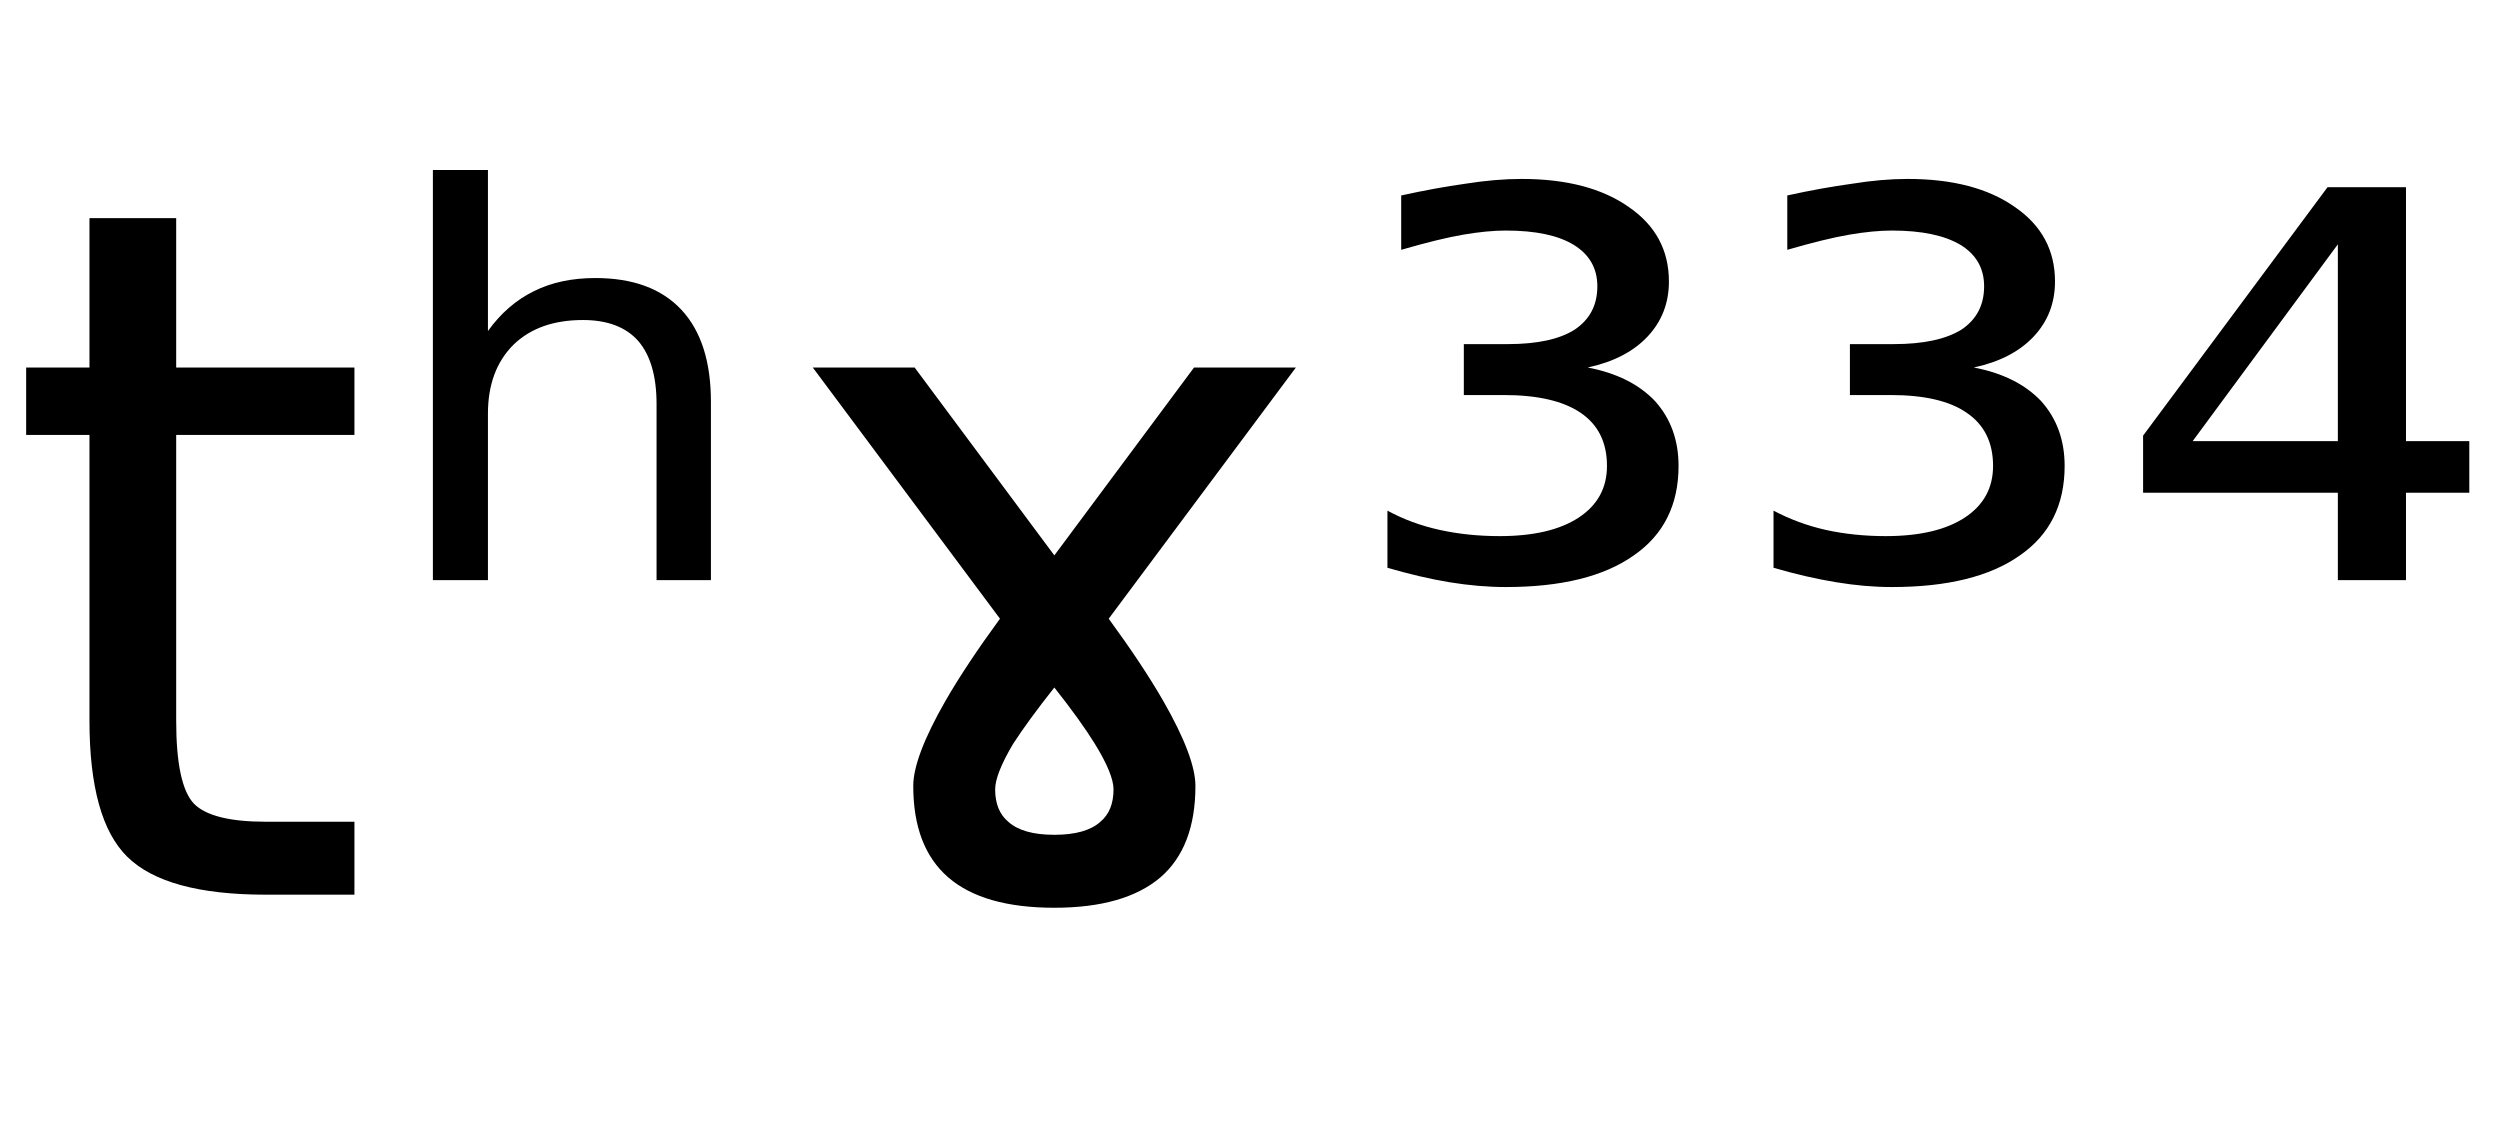 <svg height="16.297" width="36.326" xmlns="http://www.w3.org/2000/svg" ><path d="M1.30 3.17L2.56 3.17L2.56 5.34L5.15 5.34L5.15 6.32L2.56 6.32L2.56 10.47Q2.56 11.41 2.82 11.68Q3.08 11.94 3.86 11.94L3.86 11.94L5.15 11.94L5.15 13.00L3.86 13.00Q2.41 13.00 1.85 12.45Q1.30 11.91 1.30 10.47L1.30 10.47L1.30 6.32L0.38 6.32L0.38 5.34L1.30 5.34L1.30 3.17ZM10.33 5.84L10.33 5.84L10.33 8.43L9.54 8.43L9.54 5.87Q9.54 5.26 9.27 4.95Q9.00 4.65 8.47 4.65L8.47 4.65Q7.83 4.65 7.46 5.01Q7.09 5.38 7.09 6.01L7.09 6.01L7.09 8.43L6.29 8.43L6.29 2.47L7.09 2.47L7.09 4.81Q7.37 4.42 7.76 4.23Q8.14 4.04 8.65 4.04L8.65 4.04Q9.47 4.04 9.90 4.50Q10.33 4.96 10.33 5.84ZM13.29 5.34L15.32 8.07L17.35 5.34L18.83 5.34L16.11 8.99Q16.60 9.66 16.90 10.18L16.90 10.18Q17.37 11.00 17.37 11.42L17.37 11.42Q17.37 12.31 16.86 12.75Q16.34 13.19 15.32 13.19L15.32 13.19Q14.29 13.19 13.78 12.75Q13.27 12.31 13.27 11.42L13.27 11.42Q13.27 11.00 13.74 10.18L13.74 10.18Q14.04 9.66 14.53 8.99L14.53 8.99L11.81 5.34L13.29 5.34ZM15.32 12.13L15.32 12.13Q15.78 12.13 15.99 11.94L15.99 11.94Q16.18 11.78 16.18 11.47L16.18 11.47Q16.18 11.25 15.91 10.81L15.91 10.81Q15.70 10.47 15.32 9.99L15.32 9.99Q14.94 10.47 14.72 10.81L14.72 10.81Q14.46 11.25 14.46 11.47L14.46 11.47Q14.46 11.78 14.65 11.94L14.65 11.94Q14.86 12.13 15.32 12.13ZM23.07 5.34L23.07 5.34Q23.70 5.46 24.05 5.83Q24.39 6.21 24.39 6.77L24.39 6.77Q24.39 7.62 23.74 8.07Q23.09 8.53 21.88 8.53L21.88 8.53Q21.49 8.53 21.06 8.46Q20.64 8.39 20.16 8.25L20.16 8.25L20.16 7.42Q20.51 7.61 20.92 7.70Q21.33 7.79 21.79 7.79L21.79 7.79Q22.53 7.79 22.94 7.52Q23.35 7.25 23.35 6.77L23.35 6.77Q23.35 6.26 22.97 6.00Q22.59 5.74 21.85 5.74L21.85 5.74L21.27 5.74L21.27 5.00L21.91 5.00Q22.55 5.00 22.88 4.79Q23.21 4.57 23.21 4.16L23.21 4.16Q23.21 3.77 22.87 3.56Q22.53 3.35 21.88 3.35L21.88 3.35Q21.61 3.35 21.26 3.41Q20.91 3.47 20.36 3.63L20.36 3.63L20.36 2.84Q20.86 2.73 21.29 2.67Q21.73 2.60 22.11 2.60L22.11 2.60Q23.09 2.60 23.67 3.01Q24.25 3.41 24.25 4.09L24.25 4.09Q24.25 4.56 23.94 4.89Q23.63 5.22 23.07 5.34ZM28.68 5.34L28.68 5.34Q29.31 5.46 29.66 5.83Q30.00 6.21 30.00 6.77L30.00 6.77Q30.00 7.62 29.35 8.07Q28.70 8.53 27.49 8.53L27.49 8.53Q27.10 8.53 26.68 8.46Q26.25 8.39 25.77 8.25L25.77 8.25L25.77 7.42Q26.13 7.61 26.53 7.70Q26.94 7.79 27.40 7.79L27.40 7.79Q28.14 7.79 28.55 7.52Q28.96 7.25 28.96 6.77L28.96 6.77Q28.96 6.26 28.58 6.00Q28.21 5.74 27.47 5.74L27.47 5.74L26.88 5.74L26.88 5.00L27.52 5.00Q28.16 5.00 28.50 4.79Q28.83 4.57 28.83 4.16L28.83 4.16Q28.83 3.77 28.49 3.56Q28.14 3.35 27.49 3.35L27.49 3.35Q27.22 3.35 26.87 3.41Q26.52 3.47 25.97 3.63L25.97 3.63L25.97 2.84Q26.47 2.73 26.91 2.67Q27.34 2.60 27.72 2.60L27.72 2.60Q28.70 2.60 29.28 3.01Q29.86 3.41 29.86 4.09L29.86 4.09Q29.86 4.56 29.55 4.89Q29.24 5.22 28.68 5.34ZM33.97 6.41L33.97 3.55L31.86 6.41L33.97 6.41ZM31.14 6.33L33.82 2.72L34.96 2.72L34.96 6.41L35.88 6.41L35.88 7.16L34.96 7.16L34.96 8.43L33.97 8.43L33.97 7.16L31.14 7.16L31.14 6.33Z"></path></svg>